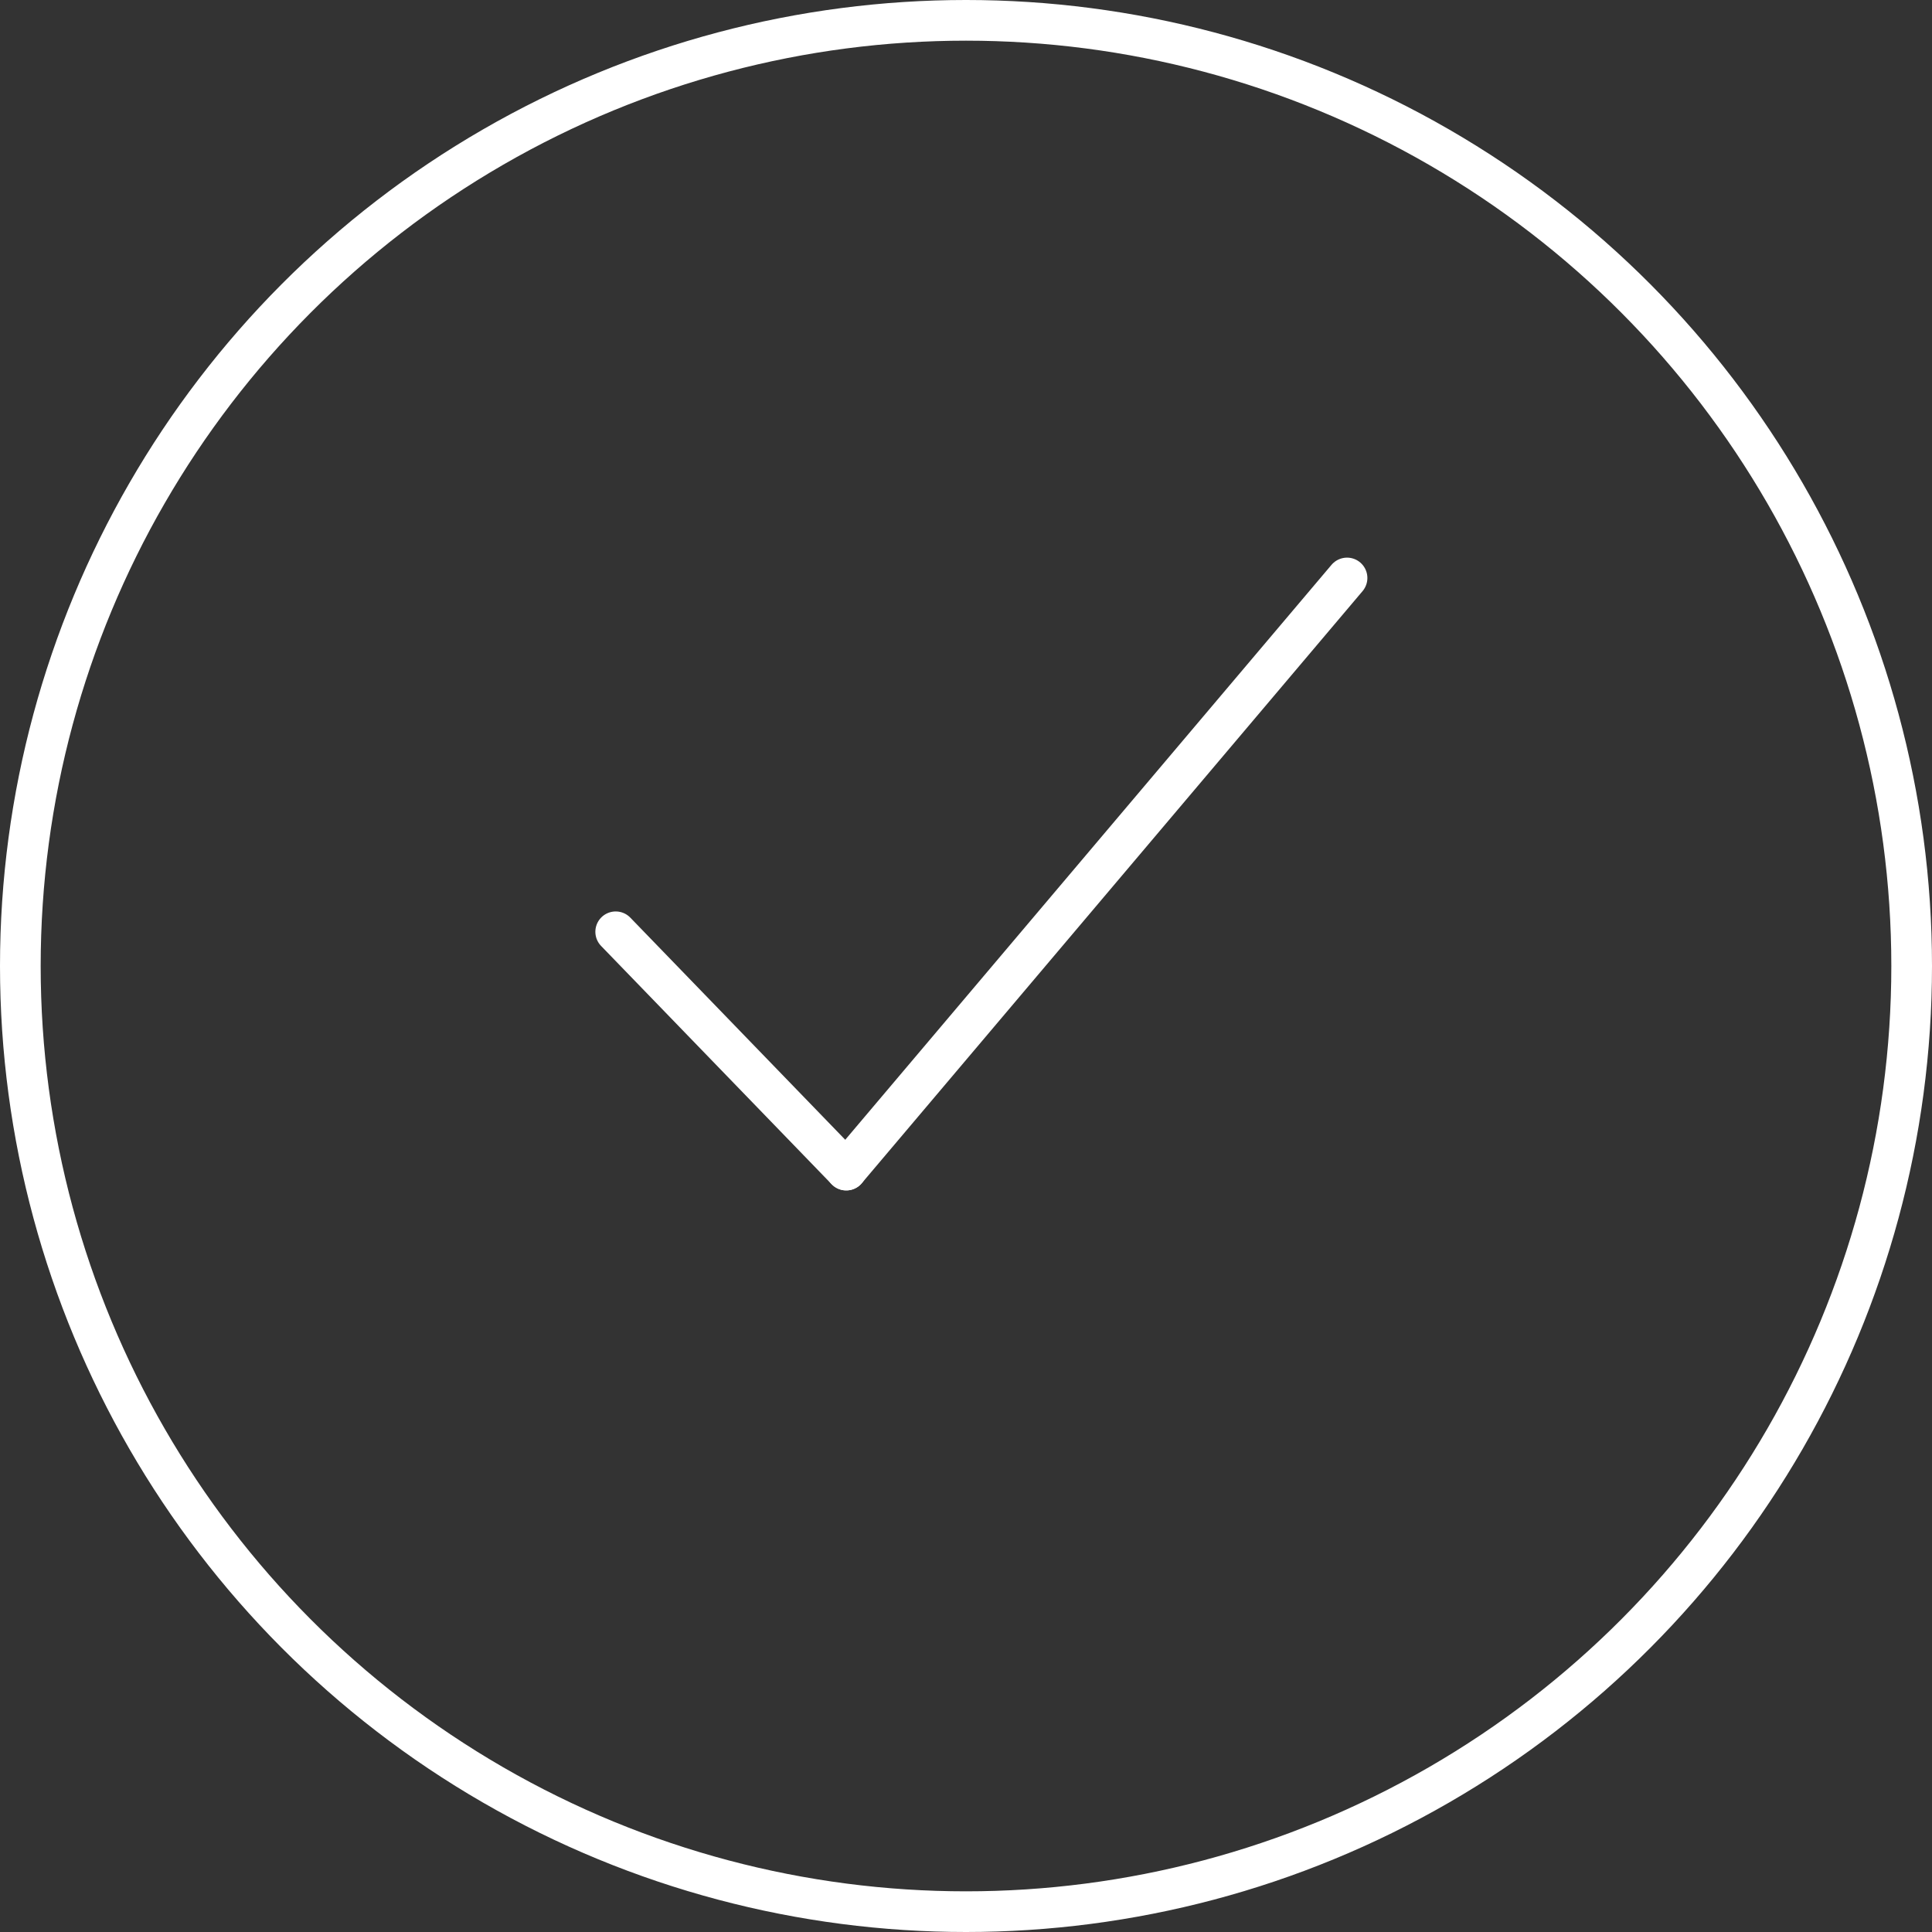 <svg xmlns="http://www.w3.org/2000/svg" width="285" height="285" viewBox="0 0 285 285">
  <rect x="0" y="0" width="285" height="285" fill="#333333" stroke="none"/>
  <g id="Payment" transform="translate(-818 -69)">
    <g id="Ellipse_24" data-name="Ellipse 24" transform="translate(818 69)" fill="none" stroke="#fff" stroke-width="6">
      <circle cx="142.5" cy="142.5" r="142.5" stroke="none"/>
      <circle cx="142.5" cy="142.5" r="139.5" fill="none"/>
    </g>
    <g id="Group_344" data-name="Group 344" transform="matrix(0.985, 0.174, -0.174, 0.985, 921.031, 137.359)">
      <line id="Line_9" data-name="Line 9" x2="39.596" y2="28.69" transform="translate(0 70.147)" fill="none" stroke="#fff" stroke-linecap="round" stroke-width="6"/>
      <line id="Line_10" data-name="Line 10" x1="57.539" y2="98.837" transform="translate(39.596 0)" fill="none" stroke="#fff" stroke-linecap="round" stroke-width="6"/>
    </g>
  </g>
</svg>
